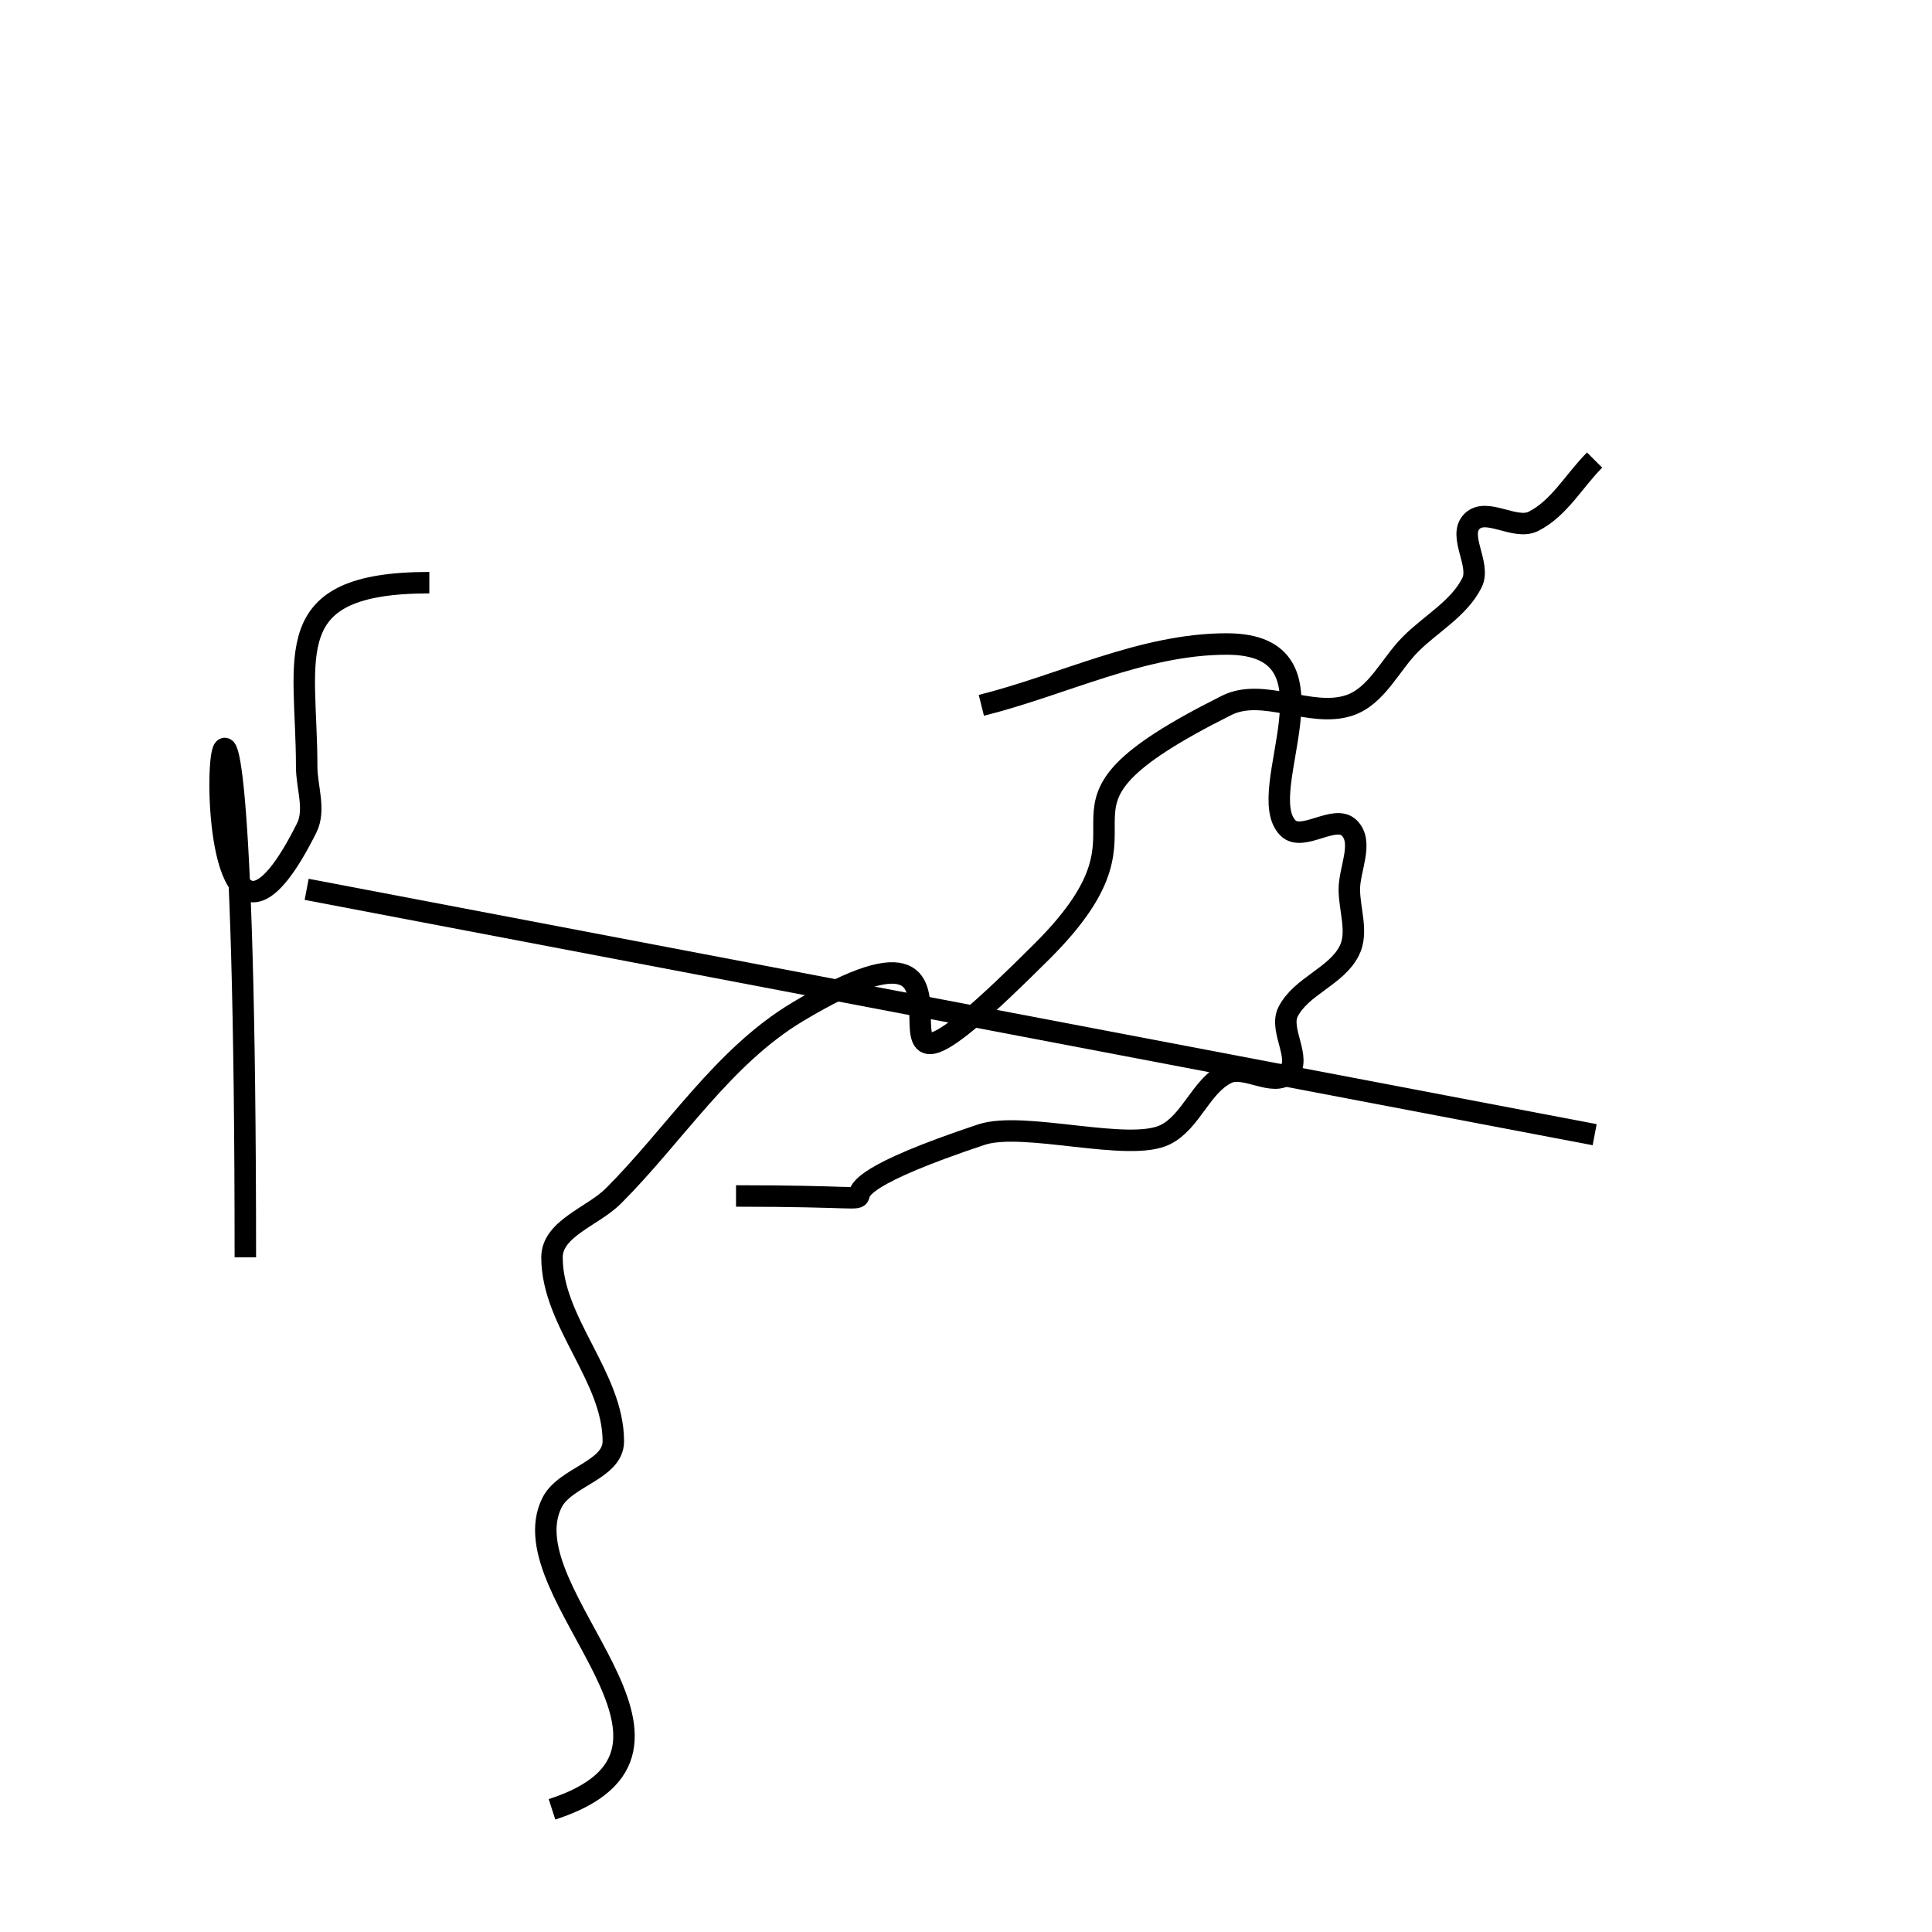 <?xml version="1.0" encoding="utf-8"?>
<!-- Generator: Adobe Illustrator 15.1.0, SVG Export Plug-In . SVG Version: 6.00 Build 0)  -->
<!DOCTYPE svg PUBLIC "-//W3C//DTD SVG 1.1//EN" "http://www.w3.org/Graphics/SVG/1.1/DTD/svg11.dtd">
<svg version="1.1"
	 id="svg2" xmlns:dc="http://purl.org/dc/elements/1.1/" xmlns:cc="http://creativecommons.org/ns#" xmlns:svg="http://www.w3.org/2000/svg" xmlns:rdf="http://www.w3.org/1999/02/22-rdf-syntax-ns#" xmlns:sodipodi="http://sodipodi.sourceforge.net/DTD/sodipodi-0.dtd" xmlns:inkscape="http://www.inkscape.org/namespaces/inkscape" inkscape:version="0.48.2 r9819" sodipodi:docname="New document 1"
	 xmlns="http://www.w3.org/2000/svg" xmlns:xlink="http://www.w3.org/1999/xlink" x="0px" y="0px" width="90px" height="90px"
	 viewBox="0 0 90 90" enable-background="new 0 0 90 90" xml:space="preserve">
<sodipodi:namedview  inkscape:window-maximized="0" inkscape:window-y="108" inkscape:window-x="1920" inkscape:window-height="888" inkscape:window-width="1161" showgrid="false" inkscape:current-layer="layer1" inkscape:document-units="px" inkscape:cy="520" inkscape:cx="375" inkscape:pageshadow="2" inkscape:pageopacity="0.0" borderopacity="1.0" inkscape:zoom="0.35" id="base" pagecolor="#ffffff" bordercolor="#666666">
	</sodipodi:namedview>
<g id="layer1" transform="translate(0,-962.362)" inkscape:groupmode="layer" inkscape:label="Layer 1">
	<path id="path2985" inkscape:connector-curvature="0" fill="none" stroke="#000000" d="M45.715,995.219
		c3.809-0.952,7.502-2.857,11.428-2.857c5.709,0,1.155,6.869,2.857,8.571c0.674,0.674,2.184-0.673,2.857,0
		c0.674,0.674,0,1.905,0,2.857c0,0.952,0.426,2.005,0,2.857c-0.603,1.205-2.255,1.652-2.857,2.857c-0.426,0.852,0.674,2.184,0,2.857
		s-2.006-0.426-2.857,0c-1.205,0.603-1.652,2.255-2.857,2.857c-1.686,0.843-6.605-0.655-8.57,0
		c-11.127,3.709-0.268,2.857-11.429,2.857"/>
	<path id="path2987" inkscape:connector-curvature="0" fill="none" stroke="#000000" d="M11.429,1020.933
		c0-47.754-4.041-6.204,2.857-20c0.426-0.852,0-1.905,0-2.857c0-5.179-1.403-8.571,5.714-8.571"/>
	<path id="path2989" inkscape:connector-curvature="0" fill="none" stroke="#000000" d="M74.285,1015.22l-60-11.429"/>
	<path id="path2991" inkscape:connector-curvature="0" fill="none" stroke="#000000" d="M25.714,1046.647
		c8.518-2.75-2.13-10.025,0-14.285c0.602-1.205,2.857-1.51,2.857-2.857c0-3.012-2.857-5.56-2.857-8.571
		c0-1.347,1.905-1.905,2.857-2.856c2.857-2.857,5.107-6.493,8.572-8.572c11.316-6.79,0.128,8.443,11.428-2.857
		c6.478-6.478-1.704-6.291,8.571-11.428c1.704-0.852,3.908,0.602,5.715,0c1.277-0.426,1.904-1.905,2.857-2.857
		c0.951-0.952,2.254-1.652,2.856-2.857c0.427-0.852-0.673-2.184,0-2.857s2.005,0.426,2.857,0c1.204-0.602,1.905-1.905,2.856-2.857"
		/>
</g>
</svg>
